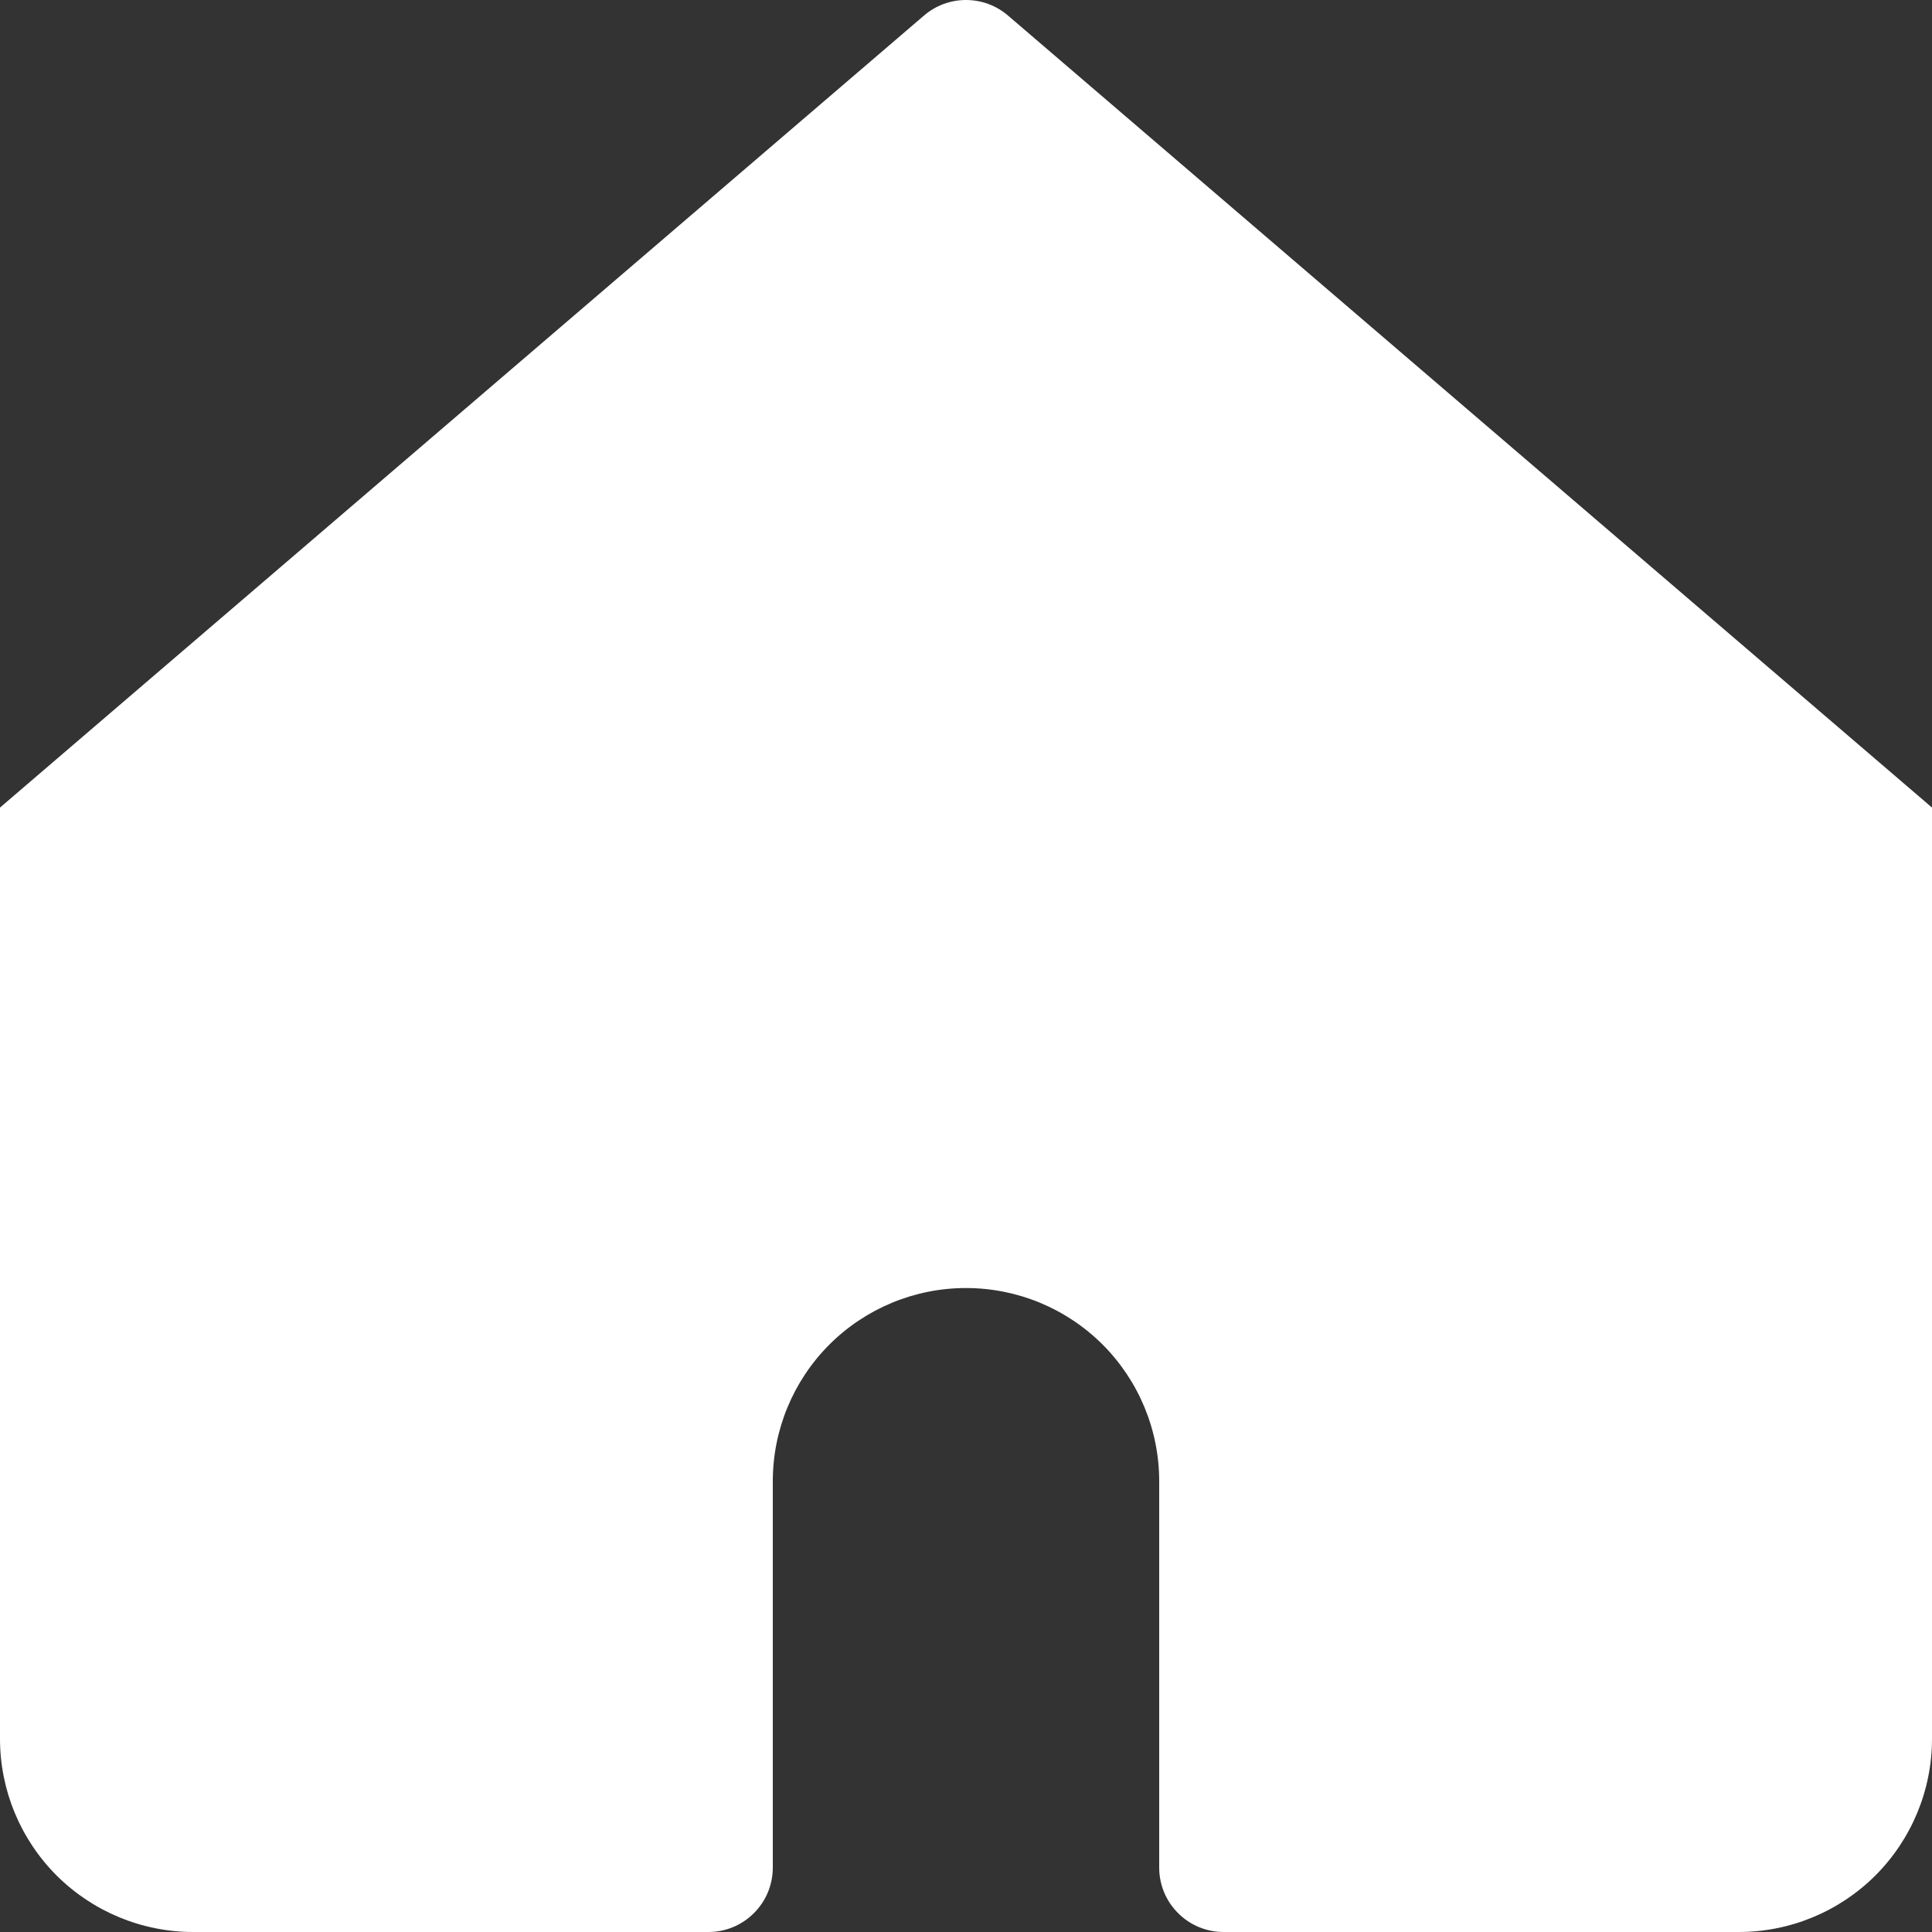 <svg width="22" height="22" viewBox="0 0 22 22" fill="none" xmlns="http://www.w3.org/2000/svg">
<rect x="0" y="0" width="22" height="22" fill="#333333" stroke="none"/>
<g clip-path="url(#clip0_242_69)">
<path d="M11.477 0.176C11.344 0.062 11.175 0 11 0C10.825 0 10.656 0.062 10.523 0.176L0 9.196V19.8C0 20.384 0.232 20.943 0.644 21.356C1.057 21.768 1.617 22 2.2 22H8.067C8.261 22 8.448 21.923 8.585 21.785C8.723 21.648 8.8 21.461 8.8 21.267V16.867C8.8 16.283 9.032 15.724 9.444 15.311C9.857 14.899 10.416 14.667 11 14.667C11.584 14.667 12.143 14.899 12.556 15.311C12.968 15.724 13.2 16.283 13.2 16.867V21.267C13.2 21.461 13.277 21.648 13.415 21.785C13.552 21.923 13.739 22 13.933 22H19.8C20.384 22 20.943 21.768 21.356 21.356C21.768 20.943 22 20.384 22 19.8V9.196L11.477 0.176Z" fill="white"/>
</g>
<defs>
<clipPath id="clip0_242_69">
<rect width="22" height="22" fill="white"/>
</clipPath>
</defs>
</svg>
